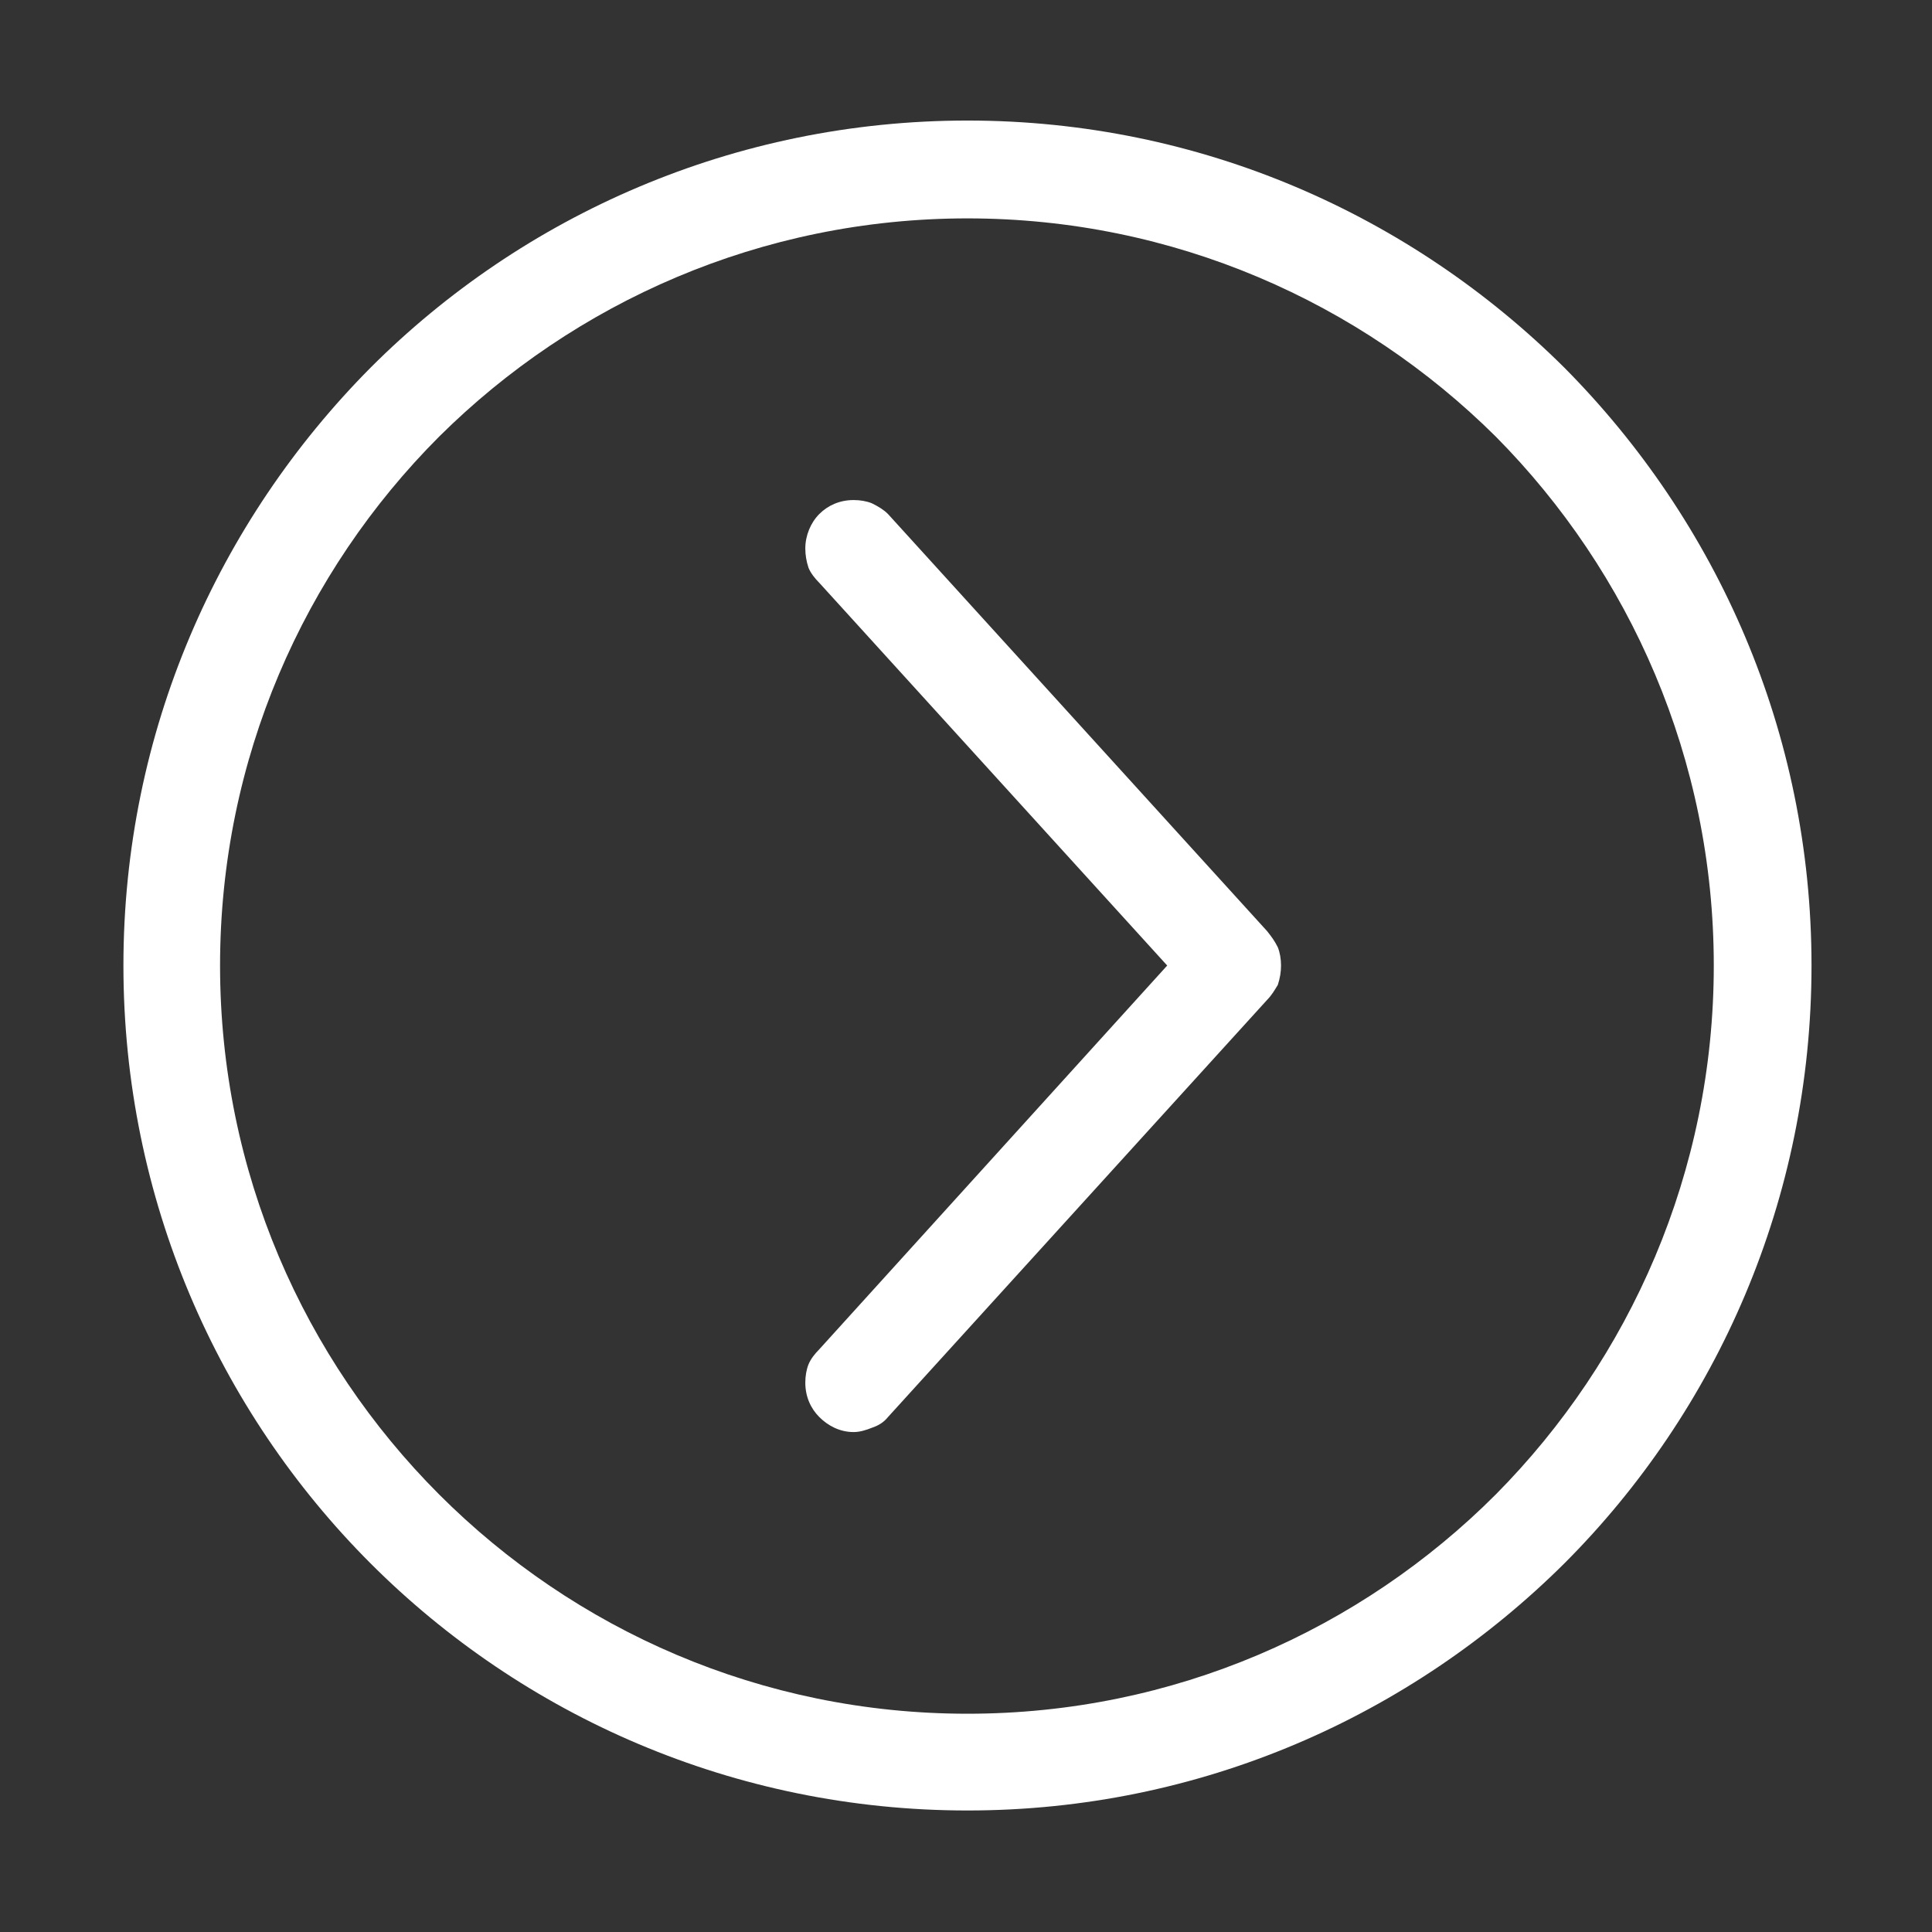 <?xml version="1.0" standalone="no"?><!DOCTYPE svg PUBLIC "-//W3C//DTD SVG 1.1//EN" "http://www.w3.org/Graphics/SVG/1.1/DTD/svg11.dtd"><svg t="1713639043410" class="icon" viewBox="0 0 1024 1024" version="1.1" xmlns="http://www.w3.org/2000/svg" p-id="4414" xmlns:xlink="http://www.w3.org/1999/xlink" width="64" height="64"><rect x="0" y="0" width="1024" height="1024" fill="#333333" stroke="none"/><path d="M792.798 792.086c71.144-71.8 115.543-170.937 115.543-280.335 0-109.399-44.398-208.534-115.543-280.335-71.713-71.222-170.743-115.669-280.026-115.669l0 0c-109.283 0-208.303 44.447-280.027 115.669l0 0c-71.704 71.8-116.111 170.936-116.111 280.335l0 0 0 0 0 0c0 109.398 44.407 208.534 116.111 280.335 71.725 71.782 170.744 116.227 280.027 116.227l0 0 0 0C622.055 908.313 721.084 863.869 792.798 792.086L792.798 792.086zM829.229 194.956c80.82 81.485 130.91 193.141 130.91 316.796 0 123.635-50.089 235.888-130.91 316.795-81.388 80.907-192.947 131.044-316.456 131.044-123.501 0-235.638-50.136-316.447-131.044C115.496 747.641 65.416 635.386 65.416 511.751c0-123.655 50.08-235.31 130.908-316.796C277.133 114.05 389.271 63.893 512.772 63.893l0 0C636.281 63.893 747.841 114.05 829.229 194.956L829.229 194.956zM434.239 272.448c4.552-4.572 10.803-7.409 18.211-7.409l0 0c3.413 0 6.829 0.56 9.663 1.717 3.416 1.698 6.271 3.395 8.548 5.692l0 0 200.914 221.055c2.277 2.856 3.985 5.131 5.692 8.565 1.138 2.855 1.707 6.25 1.707 9.685 0 3.414-0.569 6.83-1.707 10.264-1.707 2.835-3.415 5.69-5.692 7.966L470.66 751.056l0 0c-2.277 2.854-5.132 4.553-8.548 5.691-2.836 1.138-6.25 2.277-9.663 2.277-7.408 0-13.659-3.414-18.211-7.966l0 0c-4.553-4.554-7.408-10.824-7.408-18.23 0-3.415 0.56-6.848 1.698-9.684 1.157-2.856 3.433-5.711 5.71-7.988l184.402-203.403L434.239 308.907c-2.277-2.276-4.553-5.132-5.71-7.966-1.138-3.433-1.698-6.849-1.698-10.263C426.831 283.85 429.686 277.001 434.239 272.448L434.239 272.448z" fill="#ffffff" p-id="4415"></path></svg>